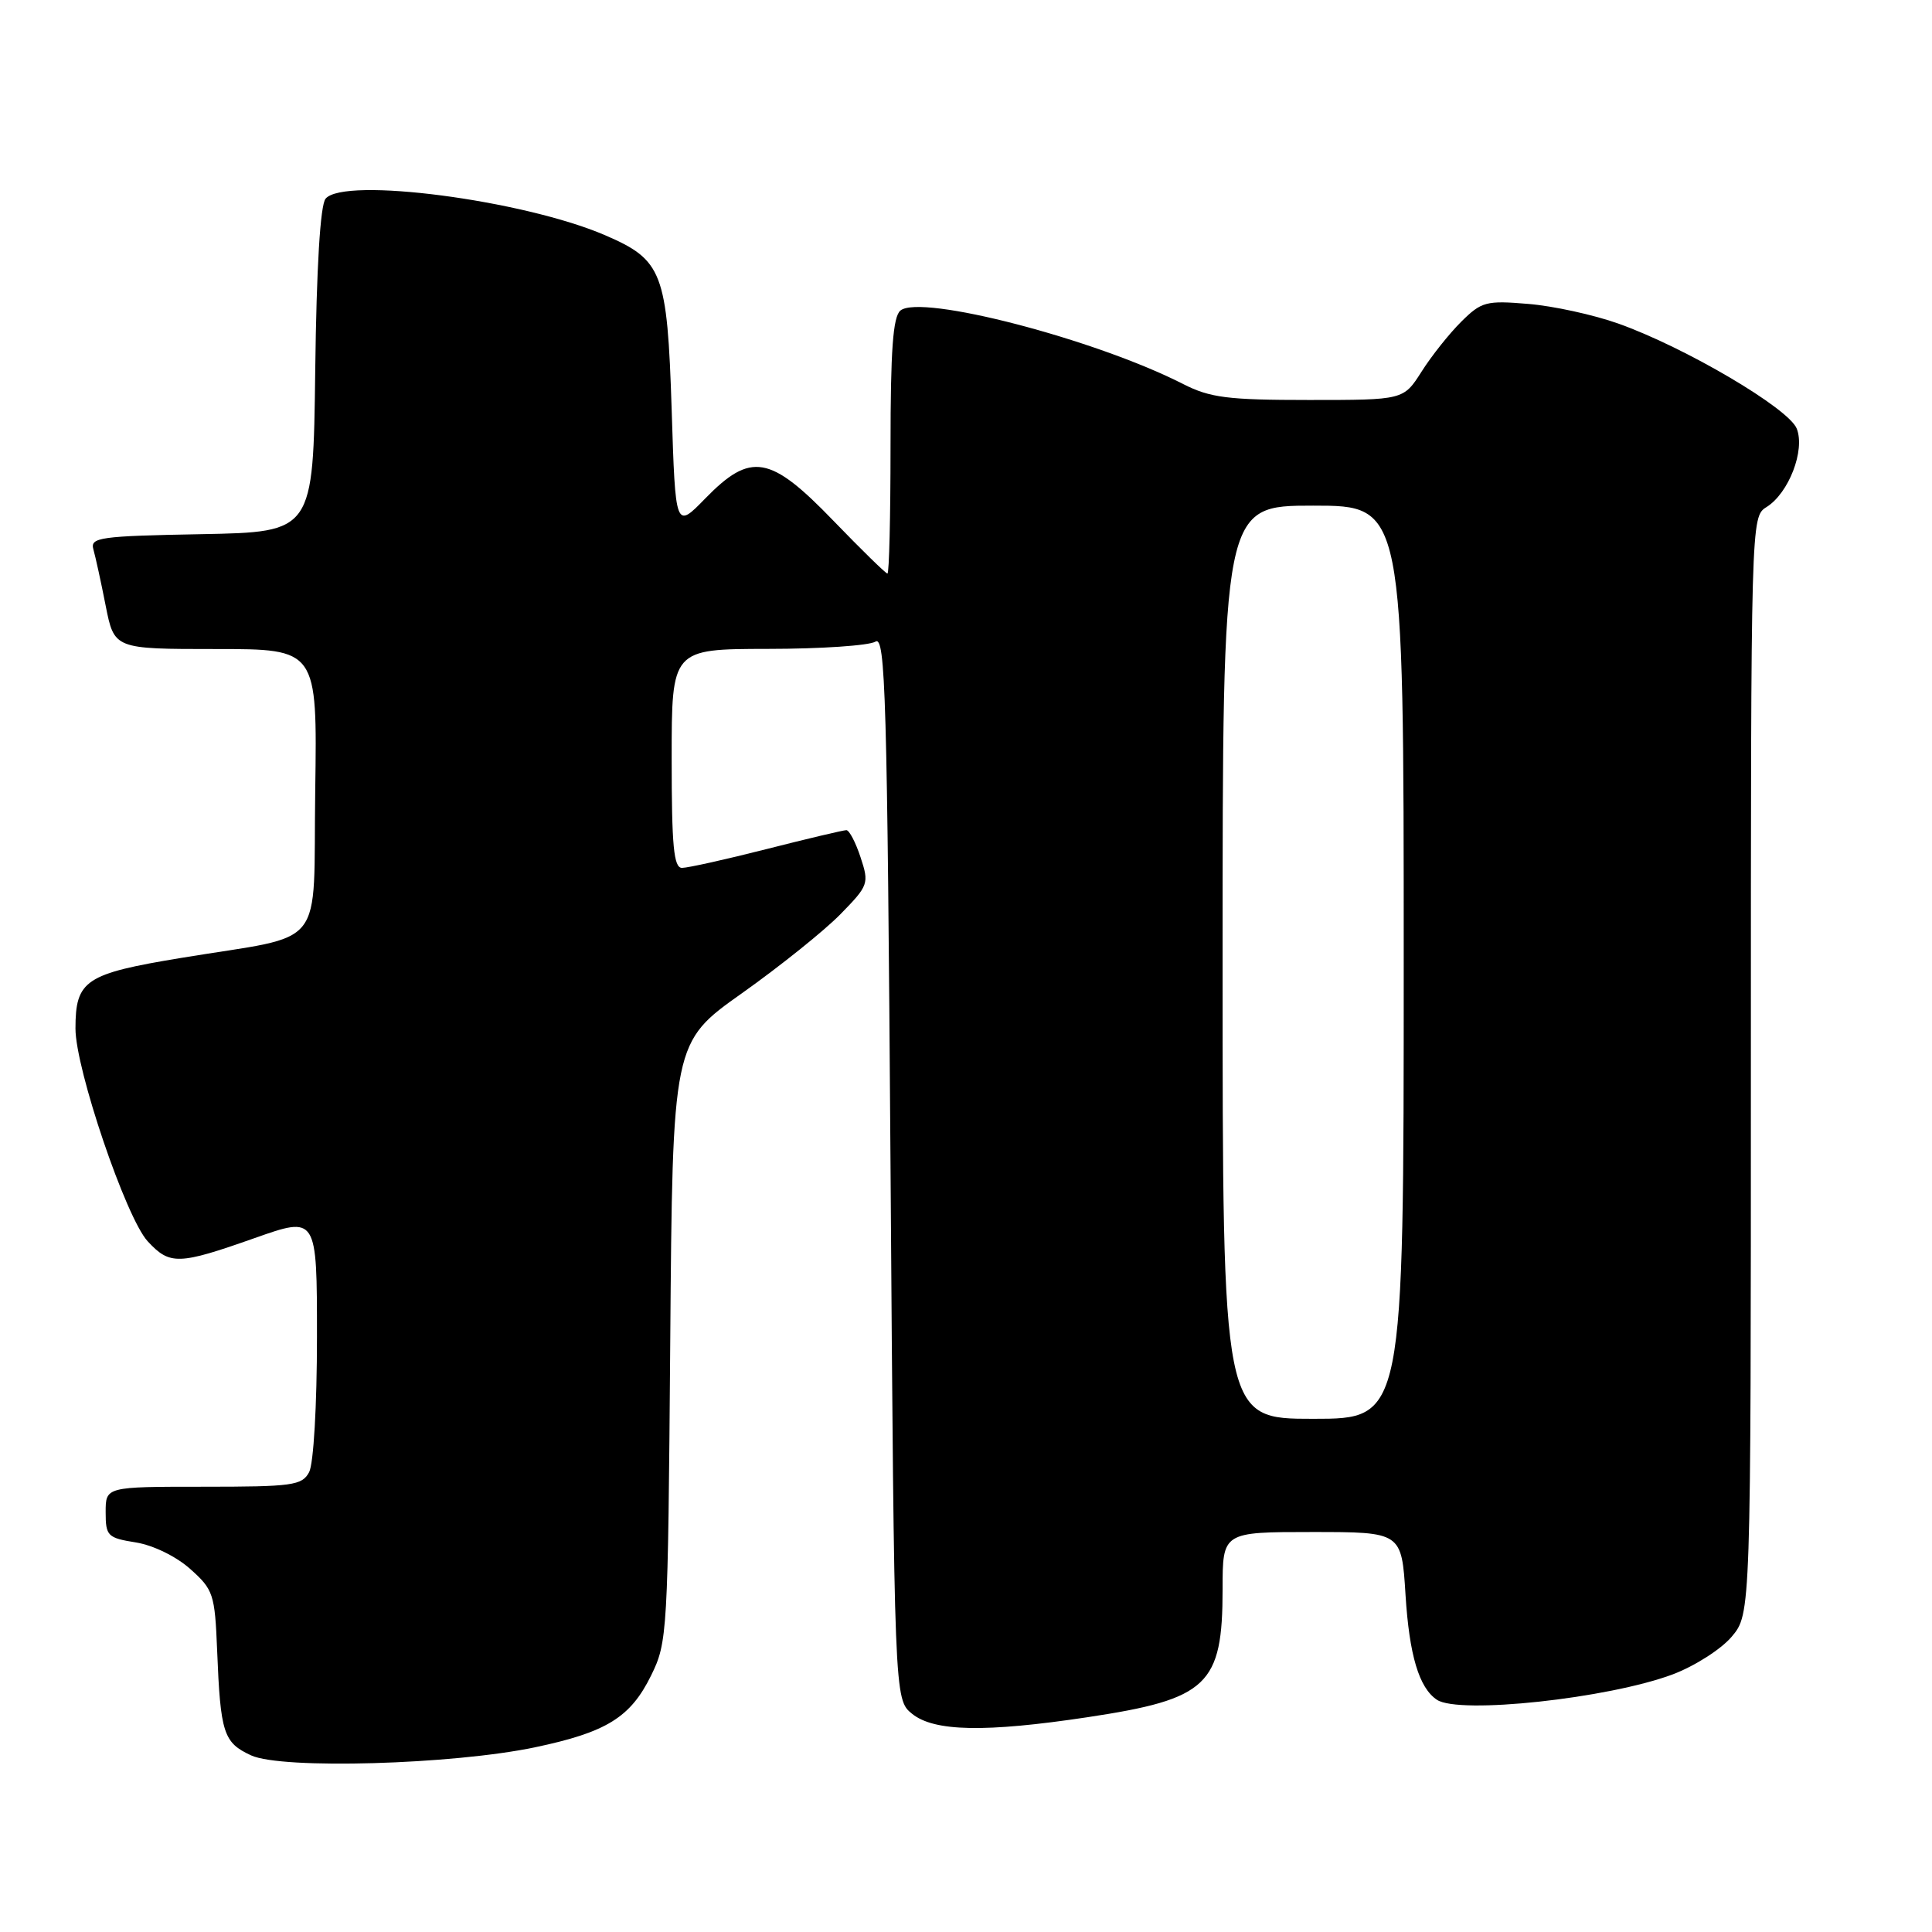 <?xml version="1.0" encoding="UTF-8" standalone="no"?>
<!DOCTYPE svg PUBLIC "-//W3C//DTD SVG 1.1//EN" "http://www.w3.org/Graphics/SVG/1.1/DTD/svg11.dtd" >
<svg xmlns="http://www.w3.org/2000/svg" xmlns:xlink="http://www.w3.org/1999/xlink" version="1.1" viewBox="0 0 256 256">
 <g >
 <path fill="currentColor"
d=" M 70.92 231.52 C 80.36 229.53 83.54 227.57 86.27 222.02 C 88.44 217.61 88.51 216.52 88.81 177.81 C 89.12 138.12 89.12 138.12 98.31 131.61 C 103.37 128.02 109.24 123.31 111.36 121.14 C 115.09 117.33 115.18 117.07 114.03 113.60 C 113.38 111.62 112.53 110.00 112.15 110.00 C 111.77 110.00 107.02 111.12 101.60 112.50 C 96.18 113.88 91.13 115.00 90.37 115.00 C 89.27 115.00 89.00 112.12 89.00 100.50 C 89.00 86.00 89.00 86.00 101.75 85.98 C 108.76 85.98 115.17 85.54 116.00 85.02 C 117.33 84.18 117.56 92.24 118.00 154.62 C 118.50 225.18 118.50 225.18 120.86 227.09 C 123.78 229.45 130.55 229.58 144.10 227.54 C 160.07 225.13 162.00 223.30 162.00 210.55 C 162.00 203.00 162.00 203.00 173.86 203.00 C 185.72 203.00 185.72 203.00 186.24 211.34 C 186.74 219.33 188.03 223.65 190.40 225.23 C 193.33 227.19 213.09 225.06 221.63 221.87 C 224.55 220.77 228.06 218.53 229.46 216.87 C 232.00 213.85 232.00 213.85 232.00 141.16 C 232.00 68.70 232.01 68.48 234.07 67.19 C 237.02 65.35 239.21 59.67 238.08 56.80 C 237.03 54.11 223.26 46.01 214.42 42.87 C 211.16 41.71 205.80 40.54 202.50 40.27 C 196.92 39.80 196.30 39.97 193.62 42.63 C 192.03 44.21 189.66 47.19 188.36 49.25 C 185.97 53.00 185.97 53.00 173.45 53.00 C 162.67 53.00 160.34 52.70 156.78 50.89 C 145.13 44.94 121.99 38.93 119.31 41.15 C 118.32 41.98 118.00 46.40 118.00 59.12 C 118.00 68.41 117.82 76.00 117.59 76.00 C 117.37 76.00 114.15 72.85 110.43 69.00 C 102.04 60.30 99.49 59.86 93.45 66.05 C 89.50 70.11 89.50 70.11 89.00 54.30 C 88.41 36.05 87.80 34.45 80.16 31.16 C 69.31 26.50 45.57 23.40 43.14 26.33 C 42.44 27.18 41.94 35.33 41.77 49.08 C 41.50 70.50 41.50 70.50 26.69 70.78 C 13.23 71.03 11.93 71.21 12.37 72.78 C 12.64 73.72 13.38 77.09 14.00 80.25 C 15.14 86.00 15.14 86.00 28.59 86.00 C 42.04 86.00 42.04 86.00 41.77 104.68 C 41.46 126.31 43.54 123.70 24.06 126.92 C 11.29 129.02 10.00 129.88 10.00 136.29 C 10.00 141.65 16.70 161.38 19.57 164.48 C 22.51 167.65 23.64 167.62 33.75 164.05 C 42.00 161.14 42.00 161.14 42.00 177.14 C 42.00 186.25 41.55 193.96 40.96 195.07 C 40.02 196.83 38.76 197.00 26.96 197.00 C 14.00 197.00 14.00 197.00 14.00 200.37 C 14.00 203.53 14.25 203.78 18.00 204.38 C 20.30 204.75 23.36 206.24 25.22 207.91 C 28.27 210.63 28.47 211.23 28.77 218.65 C 29.21 229.68 29.61 230.91 33.28 232.60 C 37.35 234.47 59.99 233.82 70.92 231.52 Z  M 162.00 127.50 C 162.00 67.00 162.00 67.00 174.00 67.00 C 186.00 67.00 186.00 67.00 186.00 127.50 C 186.00 188.00 186.00 188.00 174.00 188.00 C 162.00 188.00 162.00 188.00 162.00 127.50 Z "/>
</g>
</svg>